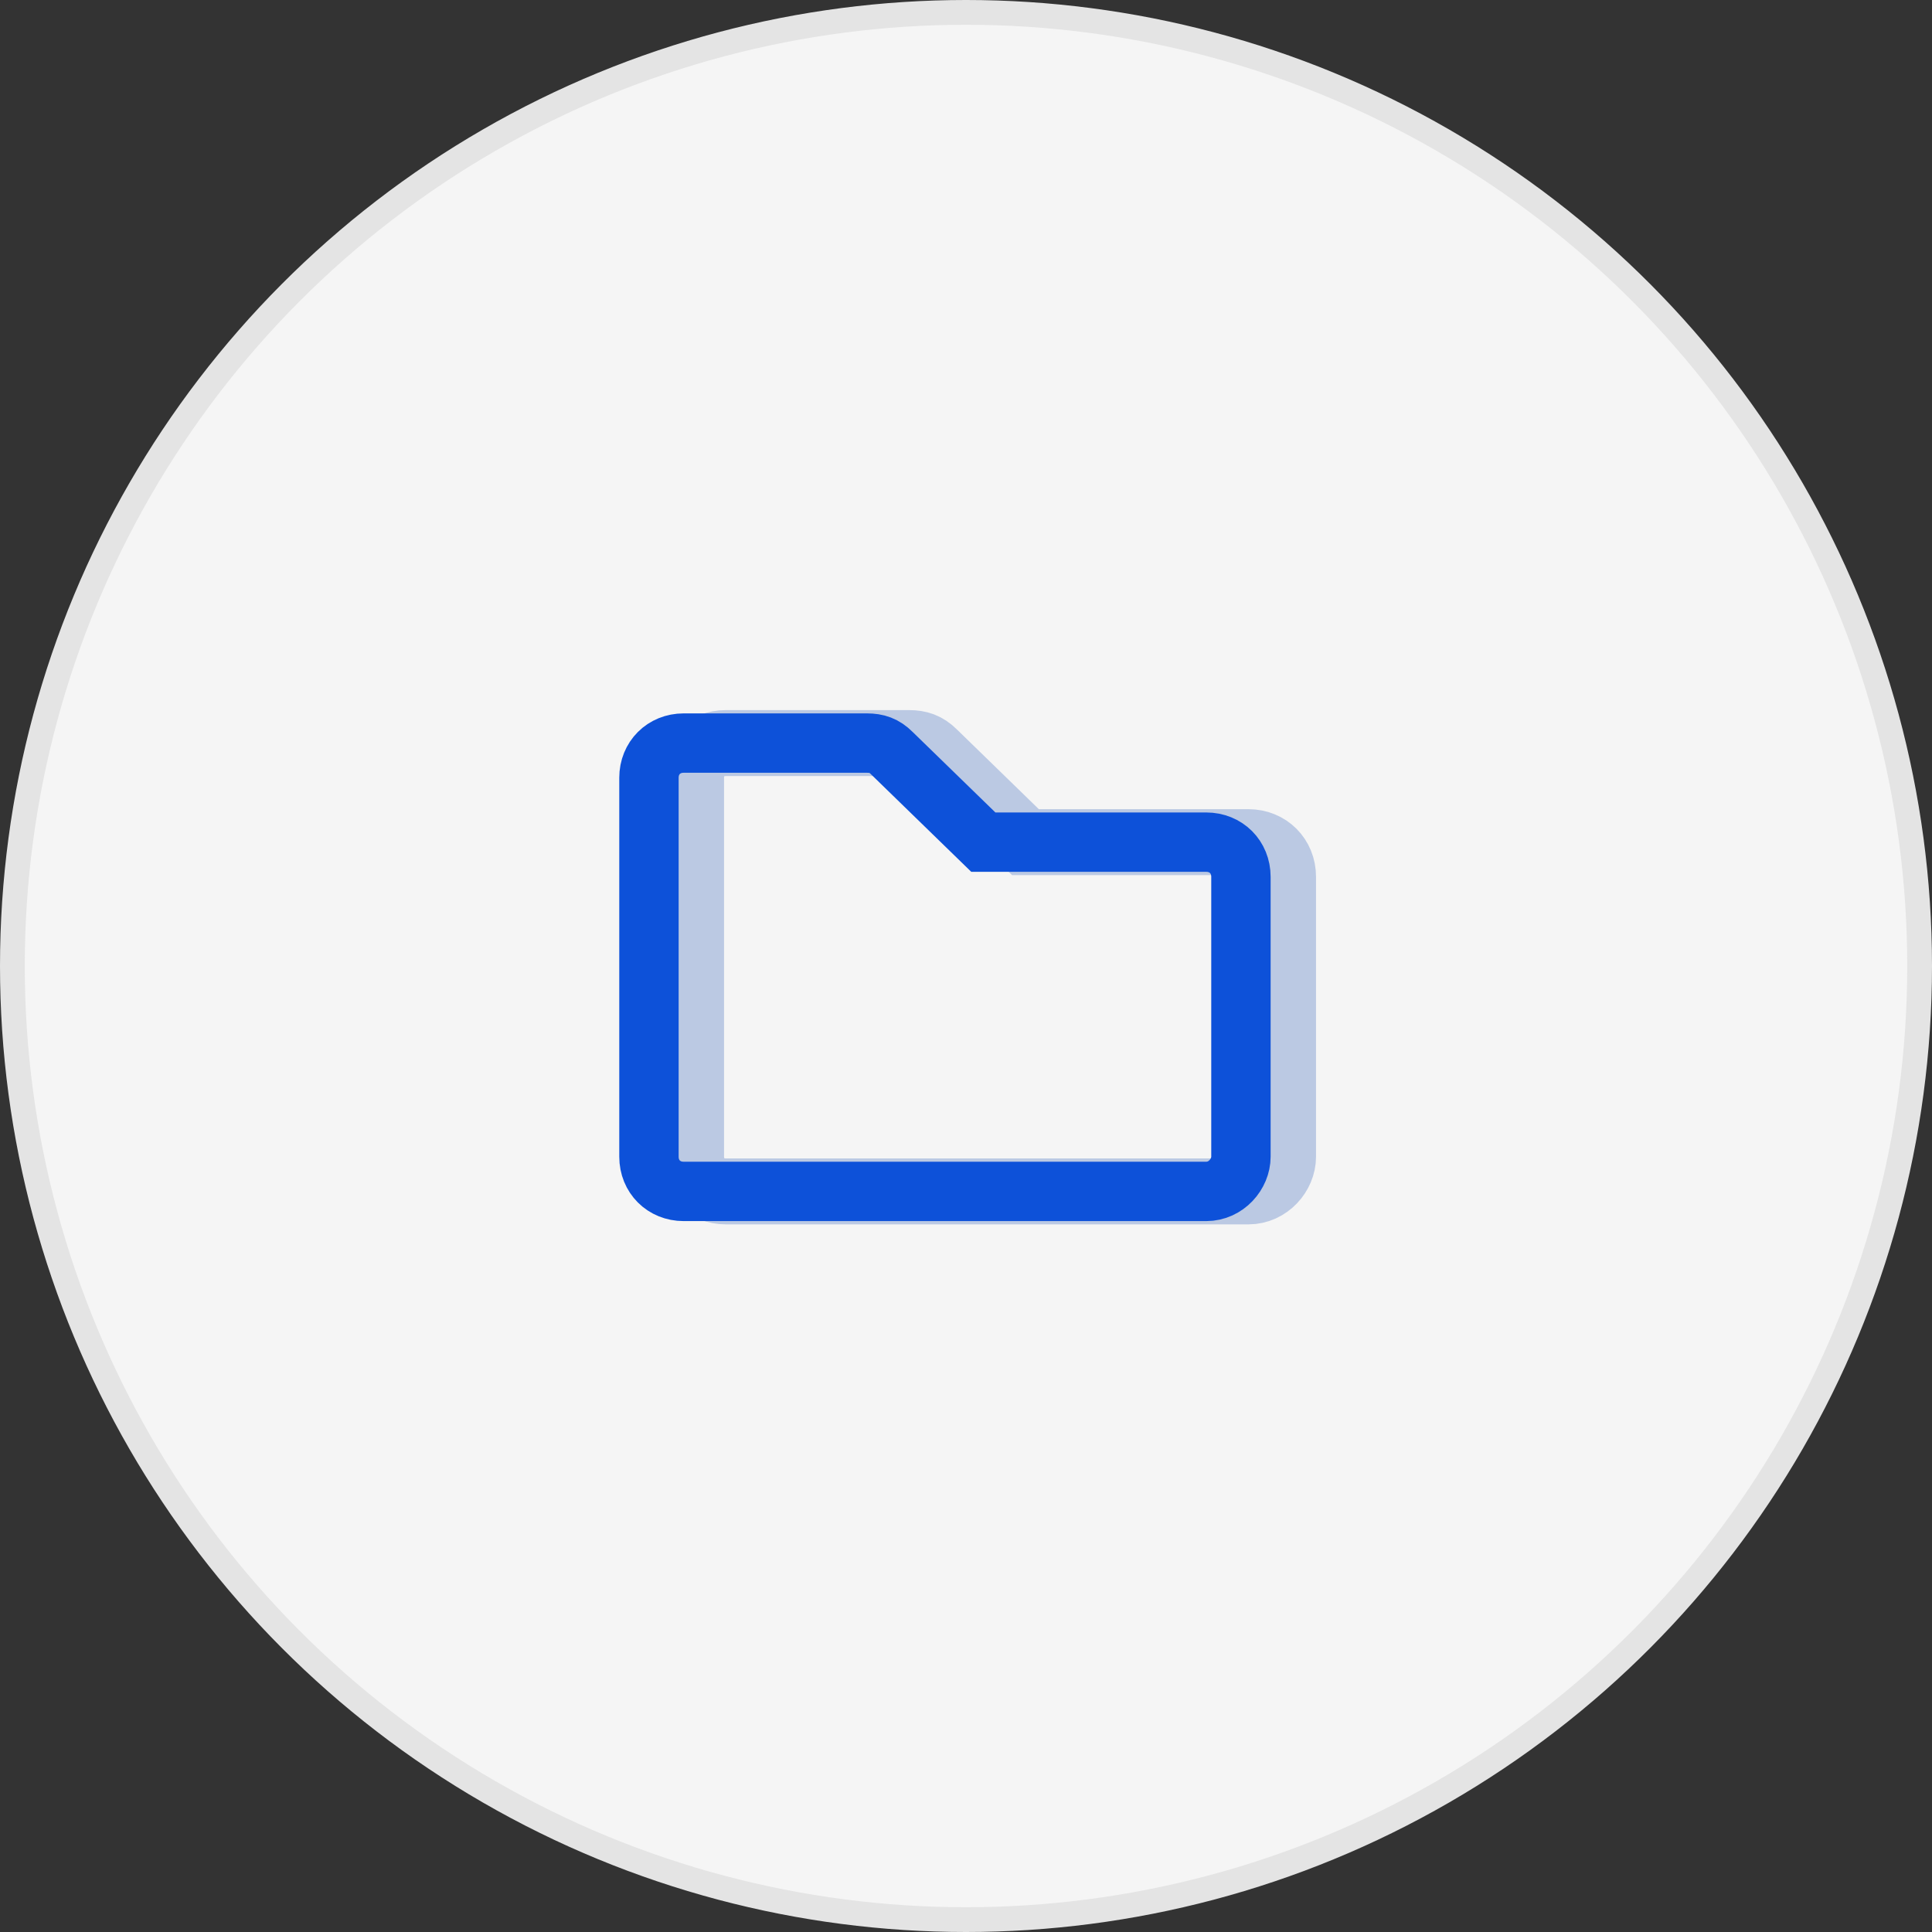 <?xml version="1.0" encoding="utf-8"?>
<!-- Generator: Adobe Illustrator 25.2.1, SVG Export Plug-In . SVG Version: 6.00 Build 0)  -->
<svg version="1.1" id="Layer_1" xmlns="http://www.w3.org/2000/svg" xmlns:xlink="http://www.w3.org/1999/xlink" x="0px" y="0px"
	 width="78px" height="78px" viewBox="0 0 78 78" style="enable-background:new 0 0 78 78;" xml:space="preserve">
<rect x="0" y="0" width="78" height="78" fill="#333333" stroke="none"/>
<style type="text/css">
	.st0{fill:#F5F5F5;stroke:#E4E4E4;}
	.st1{fill:none;stroke:#BBC9E3;stroke-width:2.663;stroke-linecap:round;stroke-miterlimit:10;}
	.st2{fill:none;stroke:#0D51D9;stroke-width:2.397;stroke-linecap:round;stroke-miterlimit:10;}
</style>
<g>
	<circle class="st0" cx="39" cy="39" r="38.5"/>
</g>
<g>
	<path class="st1" d="M50.4,48.1H29.3c-0.8,0-1.4-0.6-1.4-1.4V31.4c0-0.8,0.6-1.4,1.4-1.4h7.4c0.4,0,0.7,0.1,1,0.4l3.7,3.6h9
		c0.8,0,1.4,0.6,1.4,1.4v2.2v9.1C51.8,47.4,51.2,48.1,50.4,48.1z"/>
	<path class="st2" d="M48.7,48.1H27.6c-0.8,0-1.4-0.6-1.4-1.4V31.4c0-0.8,0.6-1.4,1.4-1.4H35c0.4,0,0.7,0.1,1,0.4l3.7,3.6h9
		c0.8,0,1.4,0.6,1.4,1.4v2.2v9.1C50.1,47.4,49.5,48.1,48.7,48.1z"/>
</g>
</svg>

